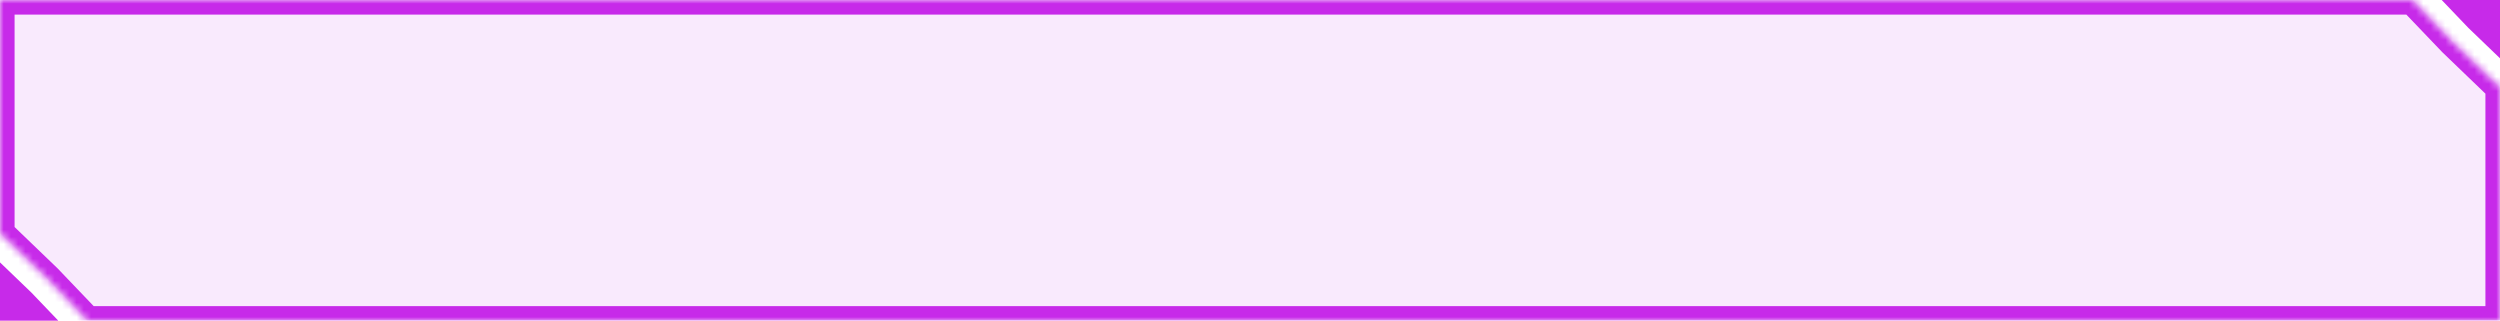 <svg width="343" height="44" viewBox="0 0 343 44" fill="none" xmlns="http://www.w3.org/2000/svg">
<mask id="path-1-inside-1_2476_48997" fill="white">
<path fill-rule="evenodd" clip-rule="evenodd" d="M0 0H331L336.5 5.75L343 12V44H12L6.5 38.25L0 32V0Z"/>
</mask>
<g filter="url(#filter0_i_2476_48997)">
<path fill-rule="evenodd" clip-rule="evenodd" d="M0 0H331L336.5 5.75L343 12V44H12L6.5 38.25L0 32V0Z" fill="#C72AE9" fill-opacity="0.1"/>
</g>
<path d="M331 0L332.445 -1.382L331.855 -2H331V0ZM0 0V-2H-2V0H0ZM336.5 5.75L335.055 7.132L335.084 7.163L335.114 7.192L336.5 5.75ZM343 12H345V11.149L344.386 10.558L343 12ZM343 44V46H345V44H343ZM12 44L10.555 45.382L11.145 46H12V44ZM6.5 38.25L7.945 36.868L7.916 36.837L7.886 36.808L6.5 38.25ZM0 32H-2V32.852L-1.386 33.442L0 32ZM331 -2H0V2H331V-2ZM337.945 4.368L332.445 -1.382L329.555 1.382L335.055 7.132L337.945 4.368ZM344.386 10.558L337.886 4.308L335.114 7.192L341.614 13.442L344.386 10.558ZM345 44V12H341V44H345ZM12 46H343V42H12V46ZM5.055 39.632L10.555 45.382L13.445 42.618L7.945 36.868L5.055 39.632ZM-1.386 33.442L5.114 39.692L7.886 36.808L1.386 30.558L-1.386 33.442ZM-2 0V32H2V0H-2Z" fill="#C72AE9" mask="url(#path-1-inside-1_2476_48997)"/>
<path d="M343 8L338.667 3.833L335 -2.22545e-07L343 4.76837e-07L343 8Z" fill="#C72AE9"/>
<path d="M0 36L4.333 40.167L8 44H0V36Z" fill="#C72AE9"/>
<defs>
<filter id="filter0_i_2476_48997" x="0" y="0" width="343" height="44" filterUnits="userSpaceOnUse" color-interpolation-filters="sRGB">
<feFlood flood-opacity="0" result="BackgroundImageFix"/>
<feBlend mode="normal" in="SourceGraphic" in2="BackgroundImageFix" result="shape"/>
<feColorMatrix in="SourceAlpha" type="matrix" values="0 0 0 0 0 0 0 0 0 0 0 0 0 0 0 0 0 0 127 0" result="hardAlpha"/>
<feOffset/>
<feGaussianBlur stdDeviation="5"/>
<feComposite in2="hardAlpha" operator="arithmetic" k2="-1" k3="1"/>
<feColorMatrix type="matrix" values="0 0 0 0 0.78 0 0 0 0 0.165 0 0 0 0 0.914 0 0 0 1 0"/>
<feBlend mode="color-dodge" in2="shape" result="effect1_innerShadow_2476_48997"/>
</filter>
</defs>
</svg>
